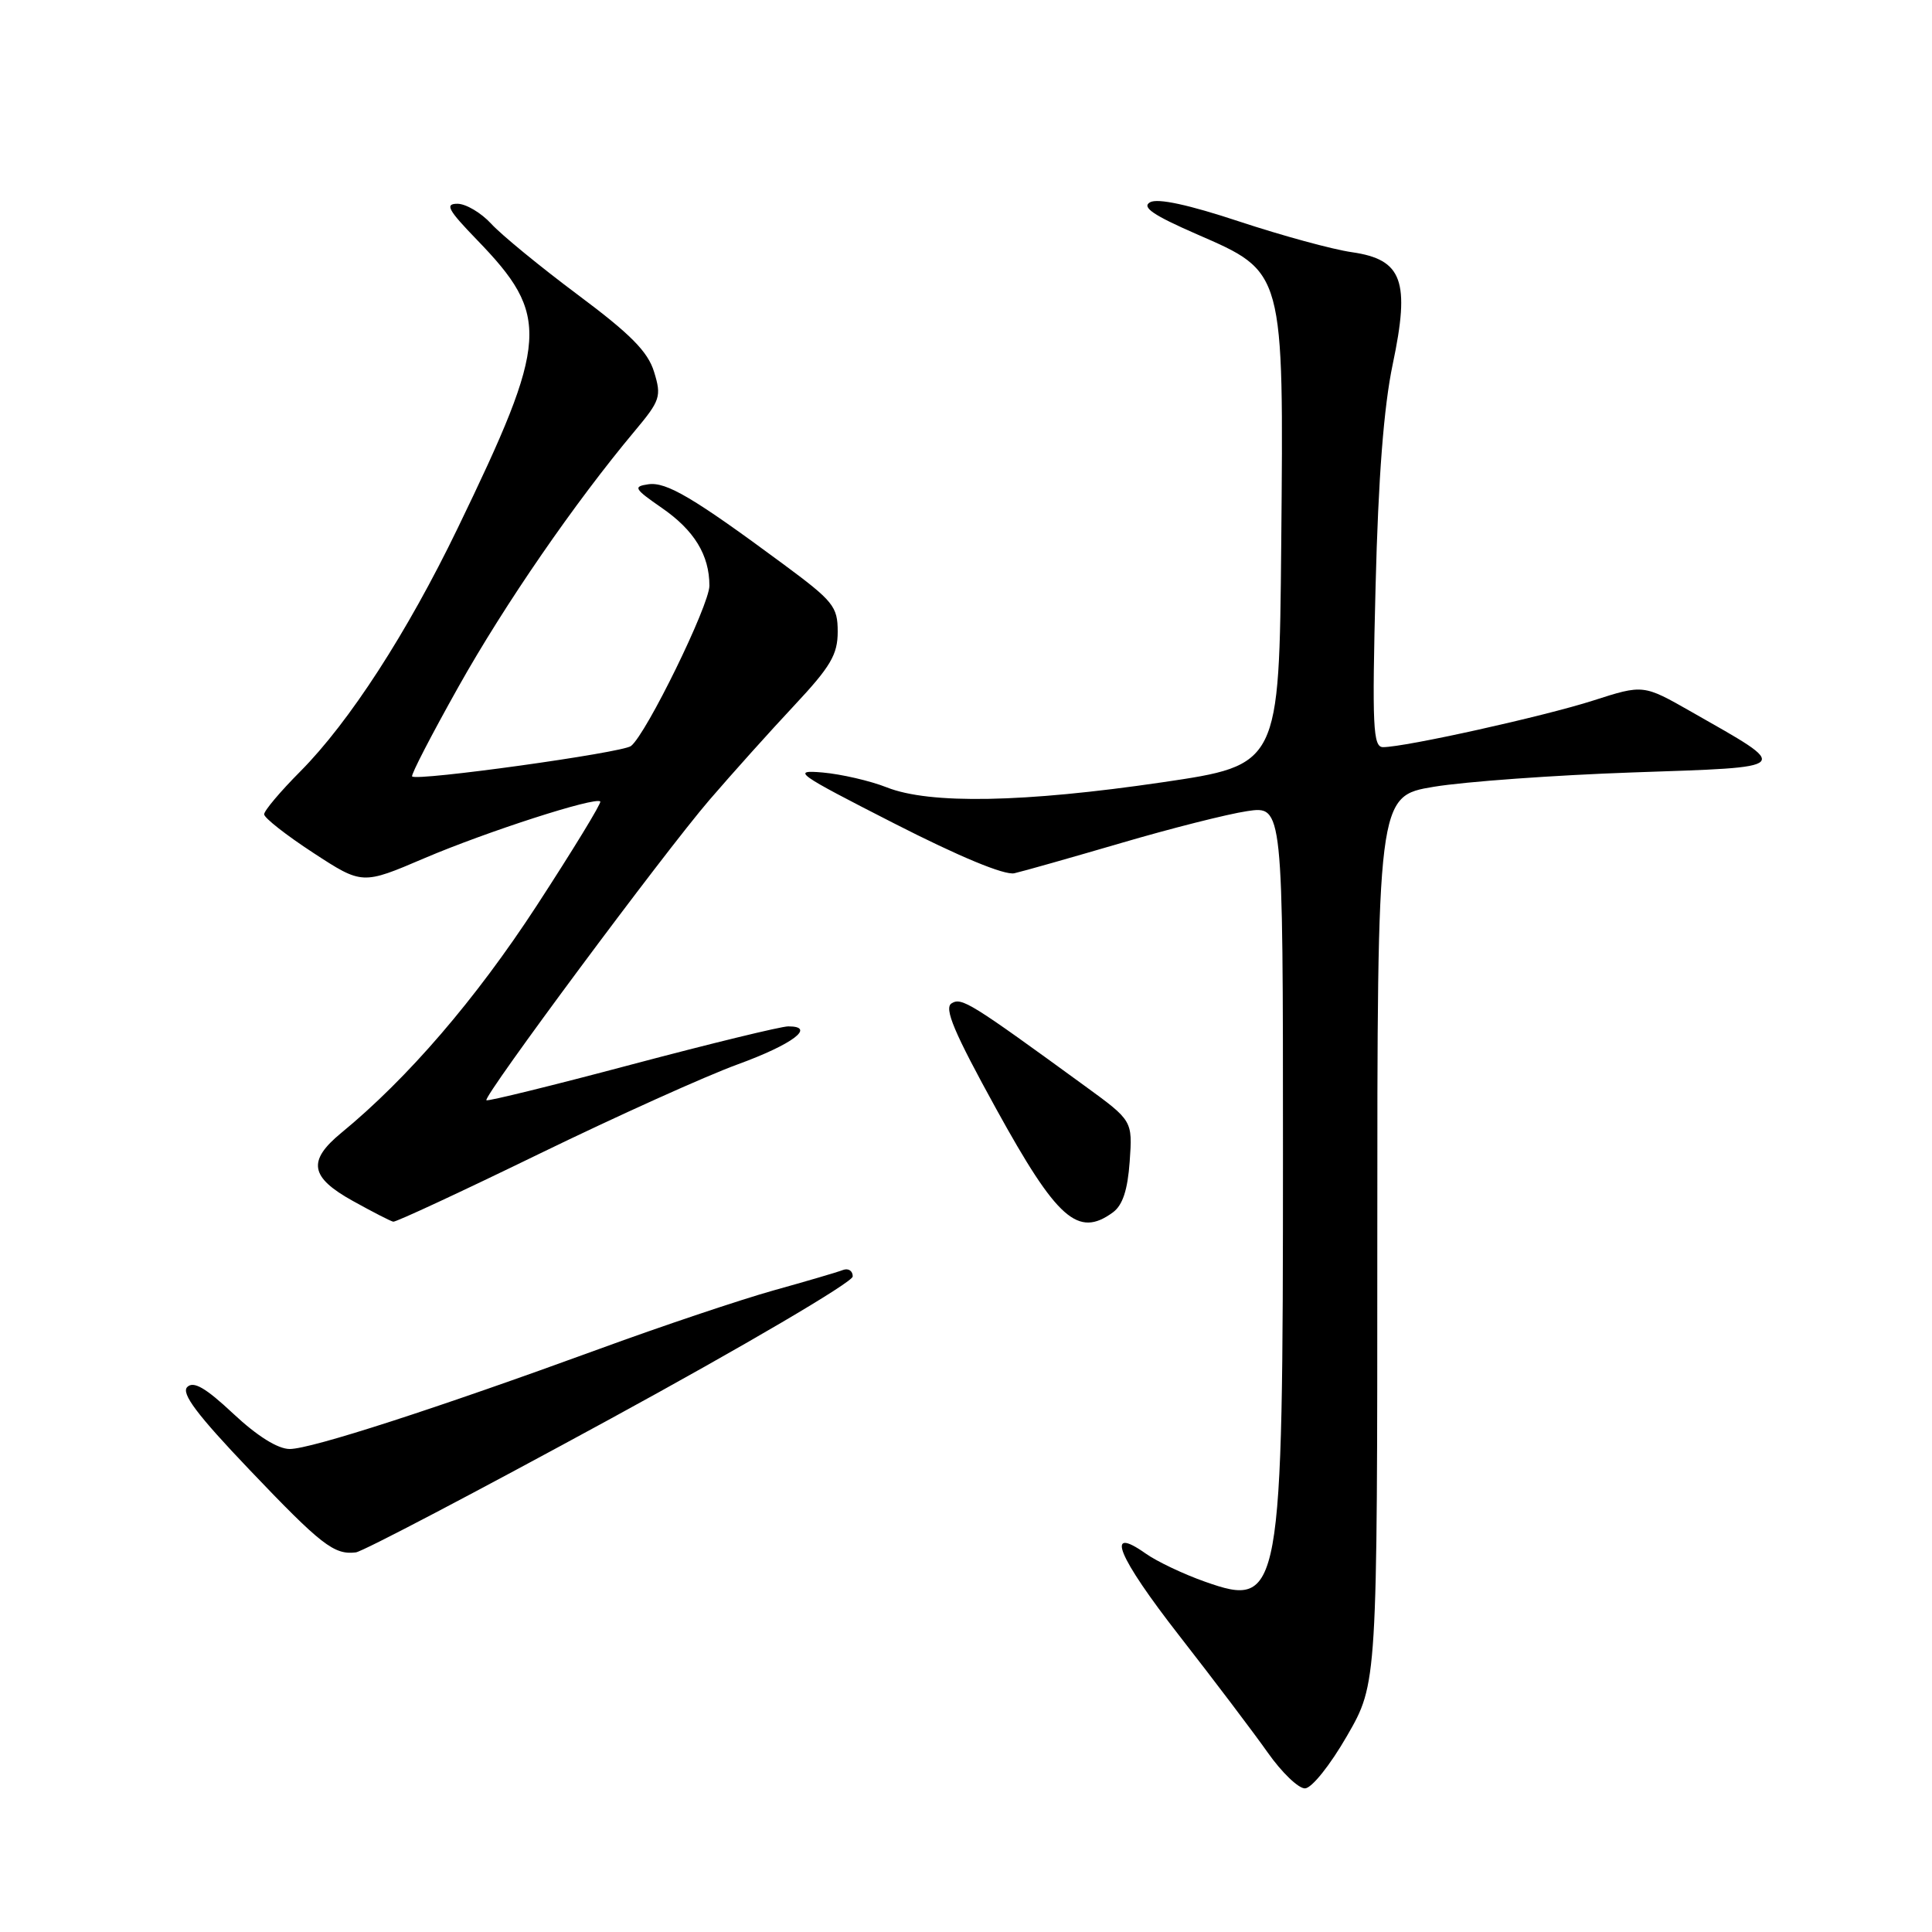 <?xml version="1.0" encoding="UTF-8" standalone="no"?>
<!DOCTYPE svg PUBLIC "-//W3C//DTD SVG 1.1//EN" "http://www.w3.org/Graphics/SVG/1.1/DTD/svg11.dtd" >
<svg xmlns="http://www.w3.org/2000/svg" xmlns:xlink="http://www.w3.org/1999/xlink" version="1.1" viewBox="0 0 256 256">
 <g >
 <path fill="currentColor"
d=" M 178.50 229.99 C 182.50 223.05 182.50 223.05 182.50 164.27 C 182.50 105.50 182.50 105.50 190.00 104.25 C 194.12 103.57 205.99 102.71 216.38 102.35 C 237.83 101.61 237.50 101.94 224.12 94.32 C 217.75 90.69 217.75 90.69 211.12 92.82 C 204.58 94.92 186.20 99.00 183.26 99.00 C 181.93 99.00 181.80 96.34 182.27 77.75 C 182.63 63.28 183.36 53.88 184.54 48.28 C 186.87 37.22 185.84 34.39 179.15 33.42 C 176.59 33.06 169.87 31.22 164.21 29.35 C 157.48 27.12 153.40 26.24 152.39 26.80 C 151.24 27.45 152.80 28.51 158.57 31.03 C 170.22 36.11 170.10 35.64 169.77 72.12 C 169.50 101.38 169.50 101.38 154.00 103.66 C 135.69 106.35 123.20 106.59 117.50 104.33 C 115.30 103.46 111.47 102.58 109.00 102.36 C 104.82 102.00 105.50 102.48 118.41 109.07 C 127.12 113.52 133.10 116.00 134.41 115.71 C 135.56 115.45 141.90 113.65 148.50 111.72 C 155.10 109.78 162.64 107.87 165.25 107.48 C 170.00 106.77 170.00 106.77 170.00 152.84 C 170.00 211.70 169.74 213.14 159.66 209.58 C 156.82 208.58 153.29 206.90 151.82 205.86 C 146.32 201.97 148.07 206.23 156.27 216.75 C 160.88 222.66 166.16 229.64 168.00 232.25 C 169.84 234.86 172.05 236.99 172.92 236.97 C 173.81 236.95 176.25 233.90 178.50 229.99 Z  M 80.89 188.00 C 98.59 178.35 112.99 169.89 112.99 169.14 C 113.00 168.40 112.42 168.01 111.70 168.28 C 110.99 168.56 106.83 169.78 102.45 171.00 C 98.08 172.23 87.75 175.69 79.50 178.71 C 57.70 186.67 41.22 192.00 38.39 192.00 C 36.82 192.00 34.08 190.29 30.92 187.33 C 27.23 183.87 25.64 182.96 24.81 183.79 C 23.98 184.62 26.10 187.45 33.02 194.71 C 42.56 204.72 44.26 206.05 47.15 205.70 C 48.06 205.59 63.24 197.62 80.89 188.00 Z  M 71.41 152.91 C 81.69 147.91 93.55 142.56 97.76 141.03 C 105.03 138.38 108.19 136.00 104.45 136.00 C 103.50 136.00 94.18 138.27 83.74 141.04 C 73.30 143.82 64.62 145.95 64.45 145.79 C 63.98 145.31 87.94 113.05 94.00 106.00 C 97.03 102.48 102.09 96.84 105.25 93.47 C 110.06 88.33 111.00 86.74 111.00 83.70 C 111.00 80.36 110.43 79.66 103.75 74.72 C 91.89 65.95 88.29 63.82 85.90 64.17 C 83.86 64.47 84.03 64.76 87.68 67.29 C 91.99 70.26 94.00 73.55 94.00 77.61 C 94.00 80.17 85.64 97.27 83.61 98.85 C 82.46 99.75 55.16 103.54 54.61 102.88 C 54.43 102.67 57.20 97.33 60.75 91.00 C 66.90 80.04 76.15 66.62 84.09 57.13 C 87.50 53.06 87.67 52.53 86.67 49.28 C 85.85 46.59 83.56 44.28 76.55 39.05 C 71.57 35.33 66.41 31.10 65.08 29.64 C 63.74 28.19 61.73 27.00 60.61 27.00 C 58.92 27.00 59.36 27.81 63.17 31.75 C 72.95 41.85 72.74 44.99 60.64 70.00 C 53.94 83.86 46.28 95.68 39.80 102.21 C 37.16 104.86 35.00 107.42 35.00 107.90 C 35.00 108.37 37.93 110.67 41.50 113.00 C 48.00 117.24 48.00 117.24 56.25 113.71 C 64.51 110.19 78.89 105.55 79.54 106.20 C 79.73 106.39 75.93 112.61 71.10 120.03 C 63.03 132.41 54.03 142.88 45.20 150.13 C 40.71 153.83 41.08 155.99 46.75 159.13 C 49.36 160.58 51.77 161.82 52.11 161.88 C 52.45 161.95 61.13 157.91 71.41 152.91 Z  M 147.46 160.65 C 148.76 159.70 149.42 157.68 149.69 153.90 C 150.07 148.50 150.07 148.50 143.78 143.92 C 128.58 132.85 127.42 132.12 126.09 132.95 C 125.06 133.58 126.41 136.79 132.02 146.97 C 140.07 161.58 142.84 164.03 147.46 160.65 Z "/>
</g>
</svg>